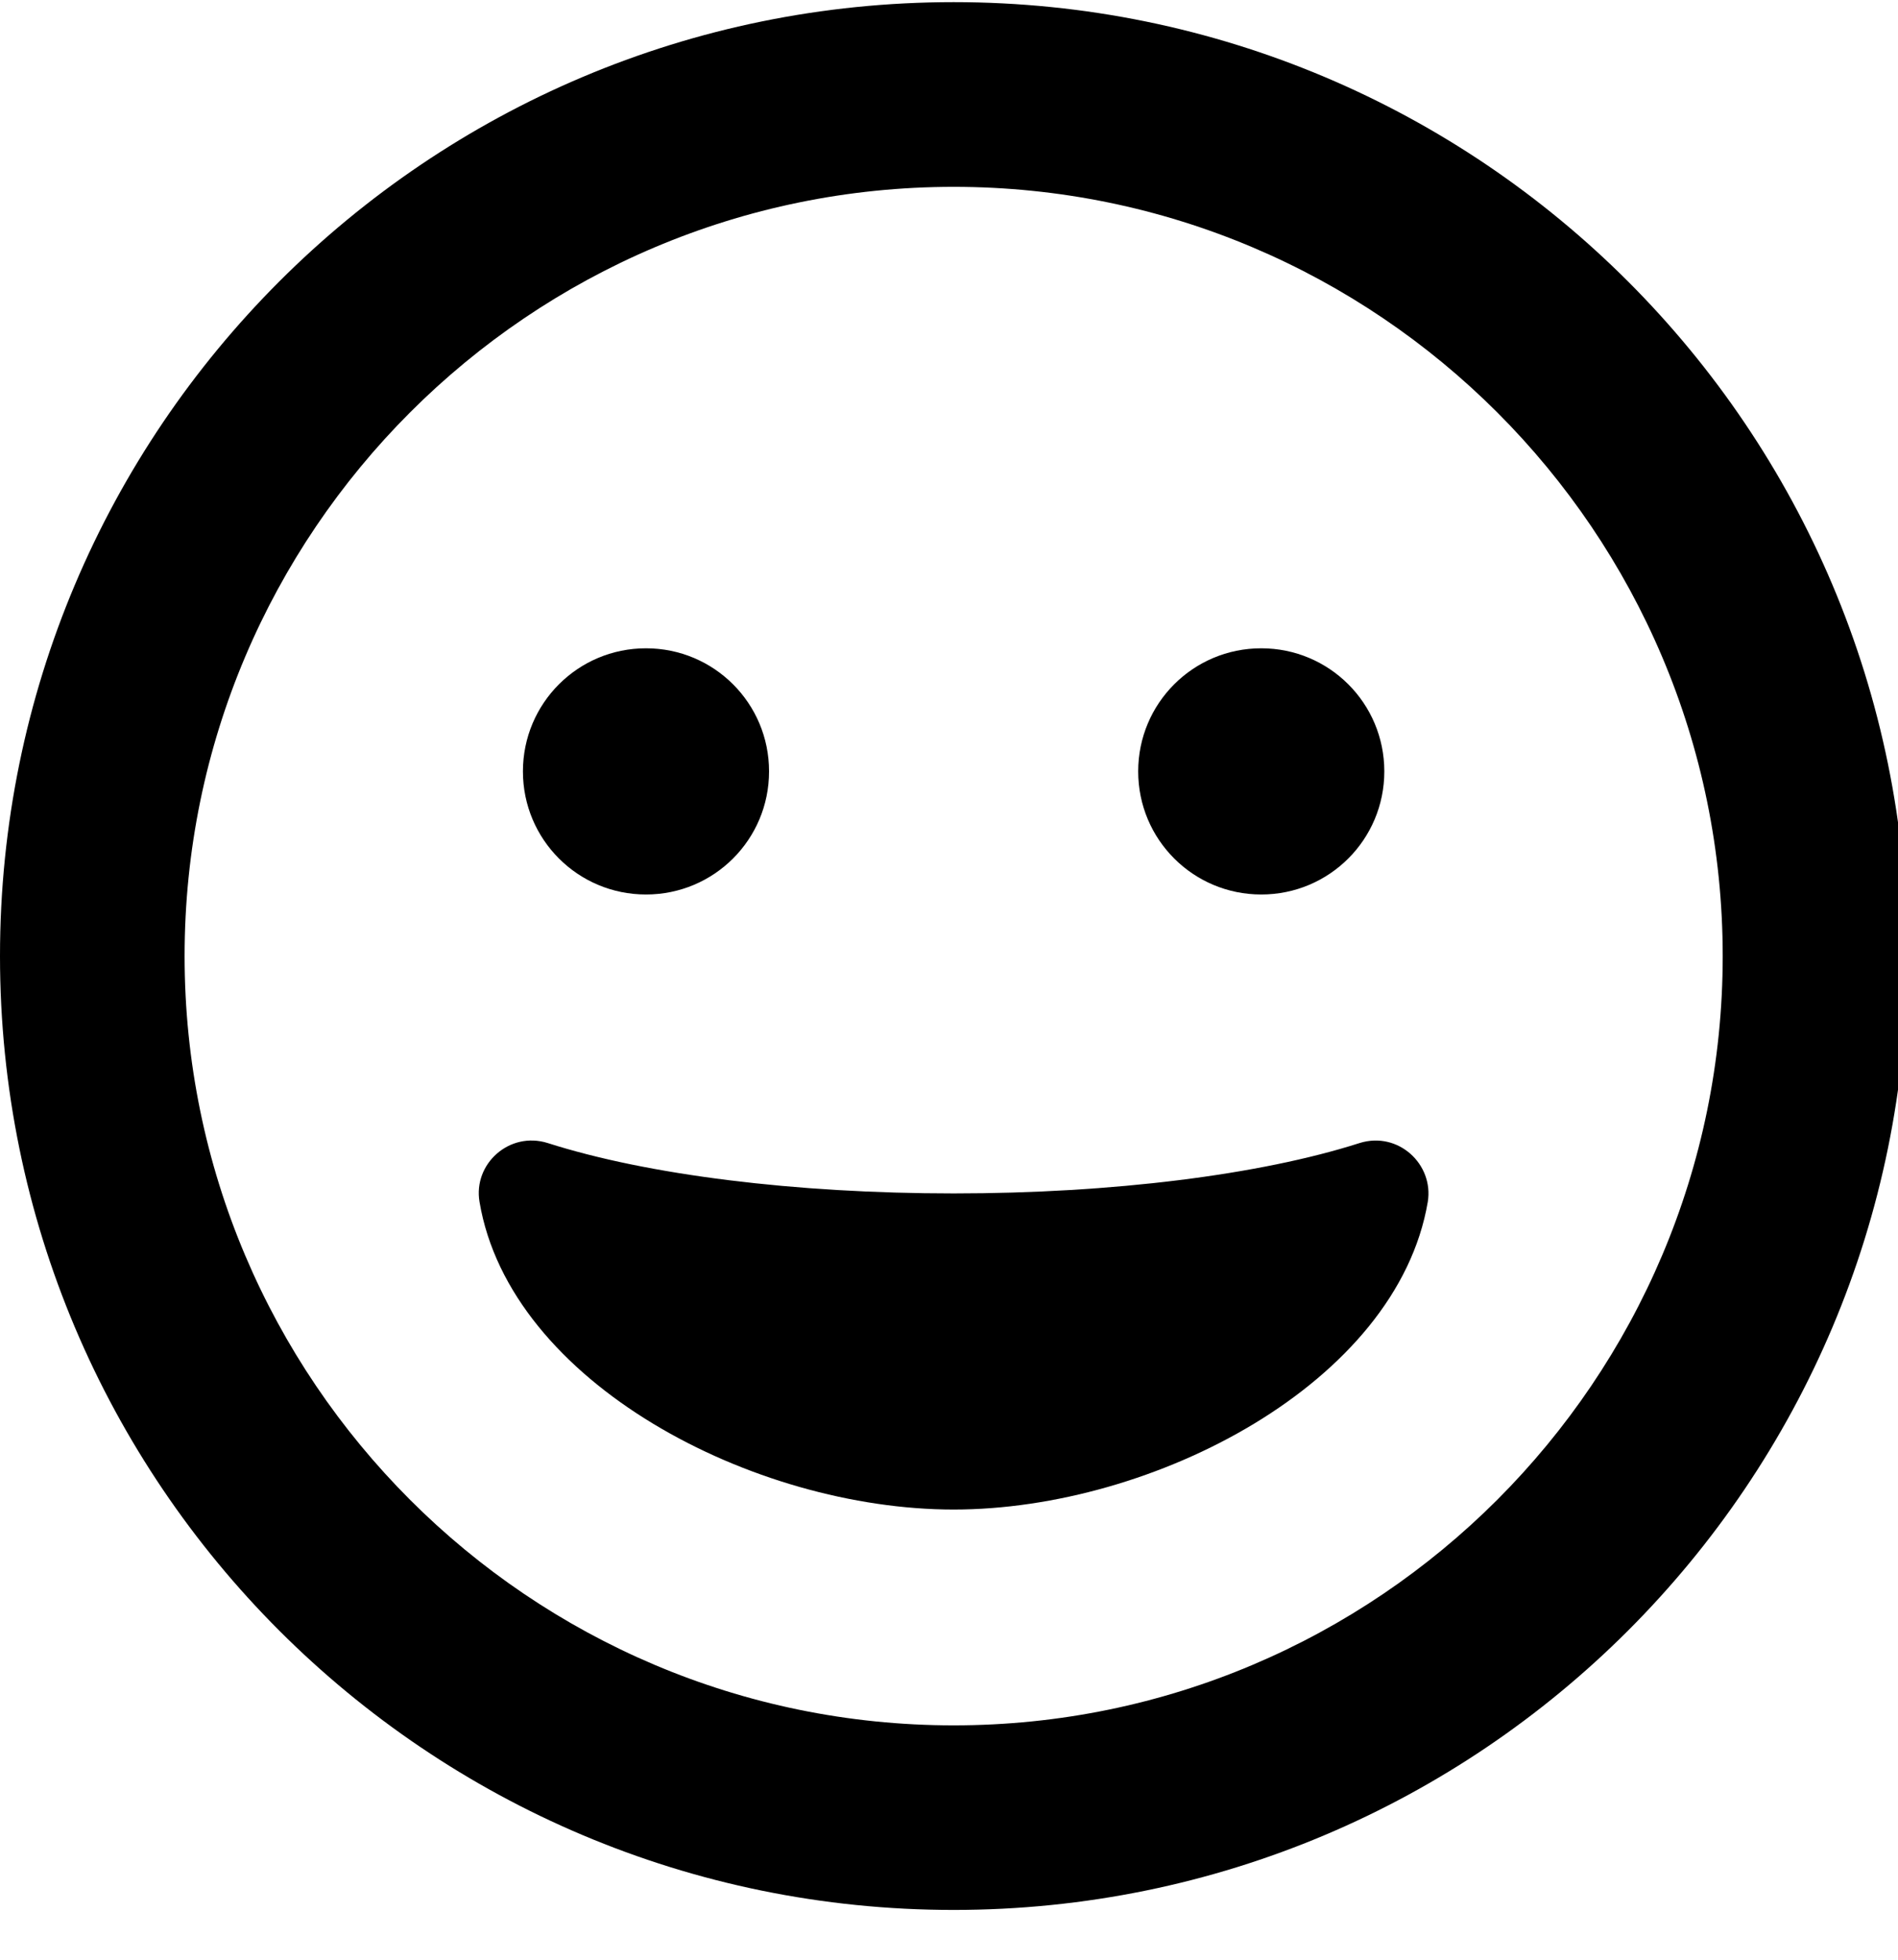 <!-- Generated by IcoMoon.io -->
<svg version="1.1" xmlns="http://www.w3.org/2000/svg" width="31" height="32" viewBox="0 0 31 32">
<title>grin</title>
<path d="M15.576 0.035c-8.604 0-15.576 6.971-15.576 15.576s6.971 15.576 15.576 15.576 15.576-6.971 15.576-15.576-6.971-15.576-15.576-15.576zM15.576 28.173c-6.928 0-12.561-5.634-12.561-12.561s5.634-12.561 12.561-12.561 12.561 5.634 12.561 12.561-5.634 12.561-12.561 12.561zM22.208 18.664c-1.627 0.521-4.045 0.823-6.632 0.823s-4.999-0.301-6.632-0.823c-0.622-0.195-1.218 0.339-1.112 0.961 0.496 2.958 4.478 5.024 7.744 5.024s7.242-2.066 7.744-5.024c0.1-0.615-0.484-1.156-1.112-0.961zM10.551 14.606c1.112 0 2.010-0.898 2.010-2.010s-0.898-2.010-2.010-2.010-2.010 0.898-2.010 2.010 0.898 2.010 2.010 2.010zM20.6 14.606c1.112 0 2.010-0.898 2.010-2.010s-0.898-2.010-2.010-2.010-2.010 0.898-2.010 2.010 0.898 2.010 2.010 2.010z"></path>
</svg>
